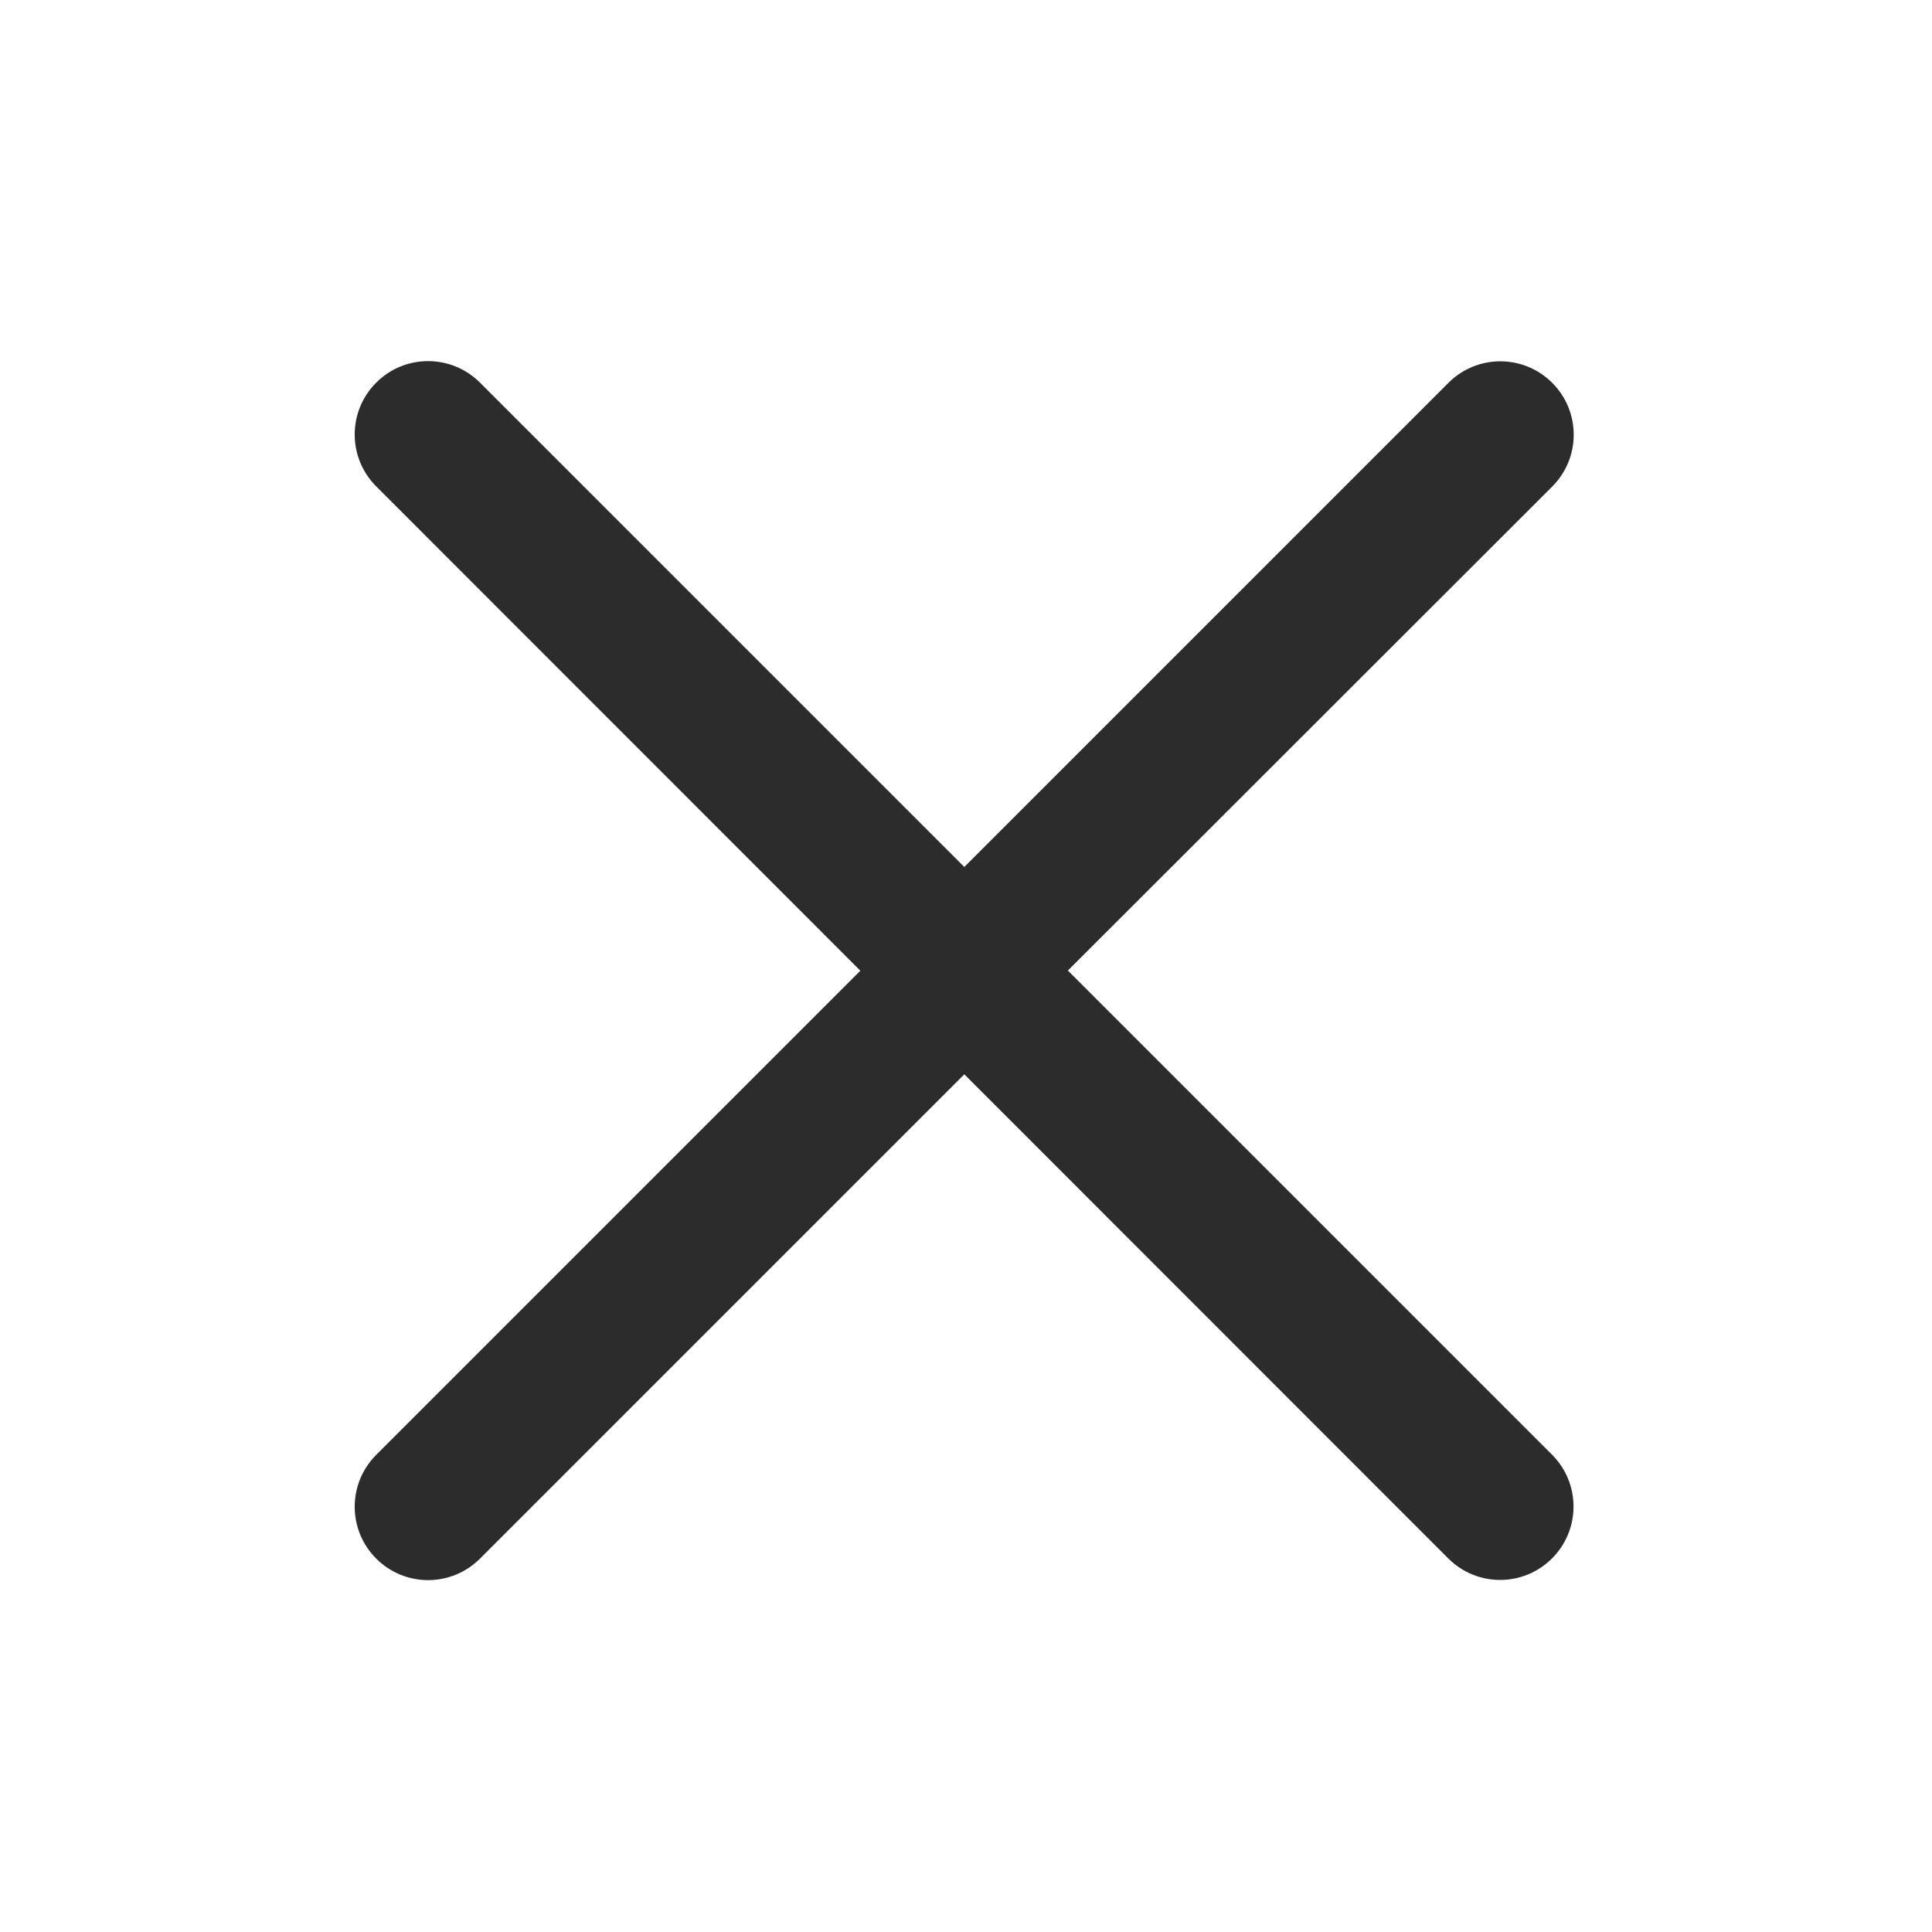<?xml version="1.0" standalone="no"?><!DOCTYPE svg PUBLIC "-//W3C//DTD SVG 1.1//EN" "http://www.w3.org/Graphics/SVG/1.1/DTD/svg11.dtd"><svg t="1553566772407" class="icon" style="" viewBox="0 0 1024 1024" version="1.1" xmlns="http://www.w3.org/2000/svg" p-id="4113" xmlns:xlink="http://www.w3.org/1999/xlink" width="16" height="16"><defs><style type="text/css"></style></defs><path d="M511.1 459.5l256.6-256.6c15.2-15.2 39.8-15.2 55 0 15.2 15.2 15.2 39.8 0 55L566 514.4 822.6 771c15.2 15.2 15.2 39.8 0 55-15.2 15.2-39.8 15.2-55 0L511.1 569.4 254.4 826.1c-15.2 15.2-39.8 15.2-55 0-15.2-15.2-15.2-39.8 0-55L456 514.5 199.4 257.8c-15.2-15.2-15.2-39.8 0-55 15.2-15.2 39.8-15.2 55 0l256.7 256.7z" p-id="4114" fill="#2c2c2c"></path></svg>